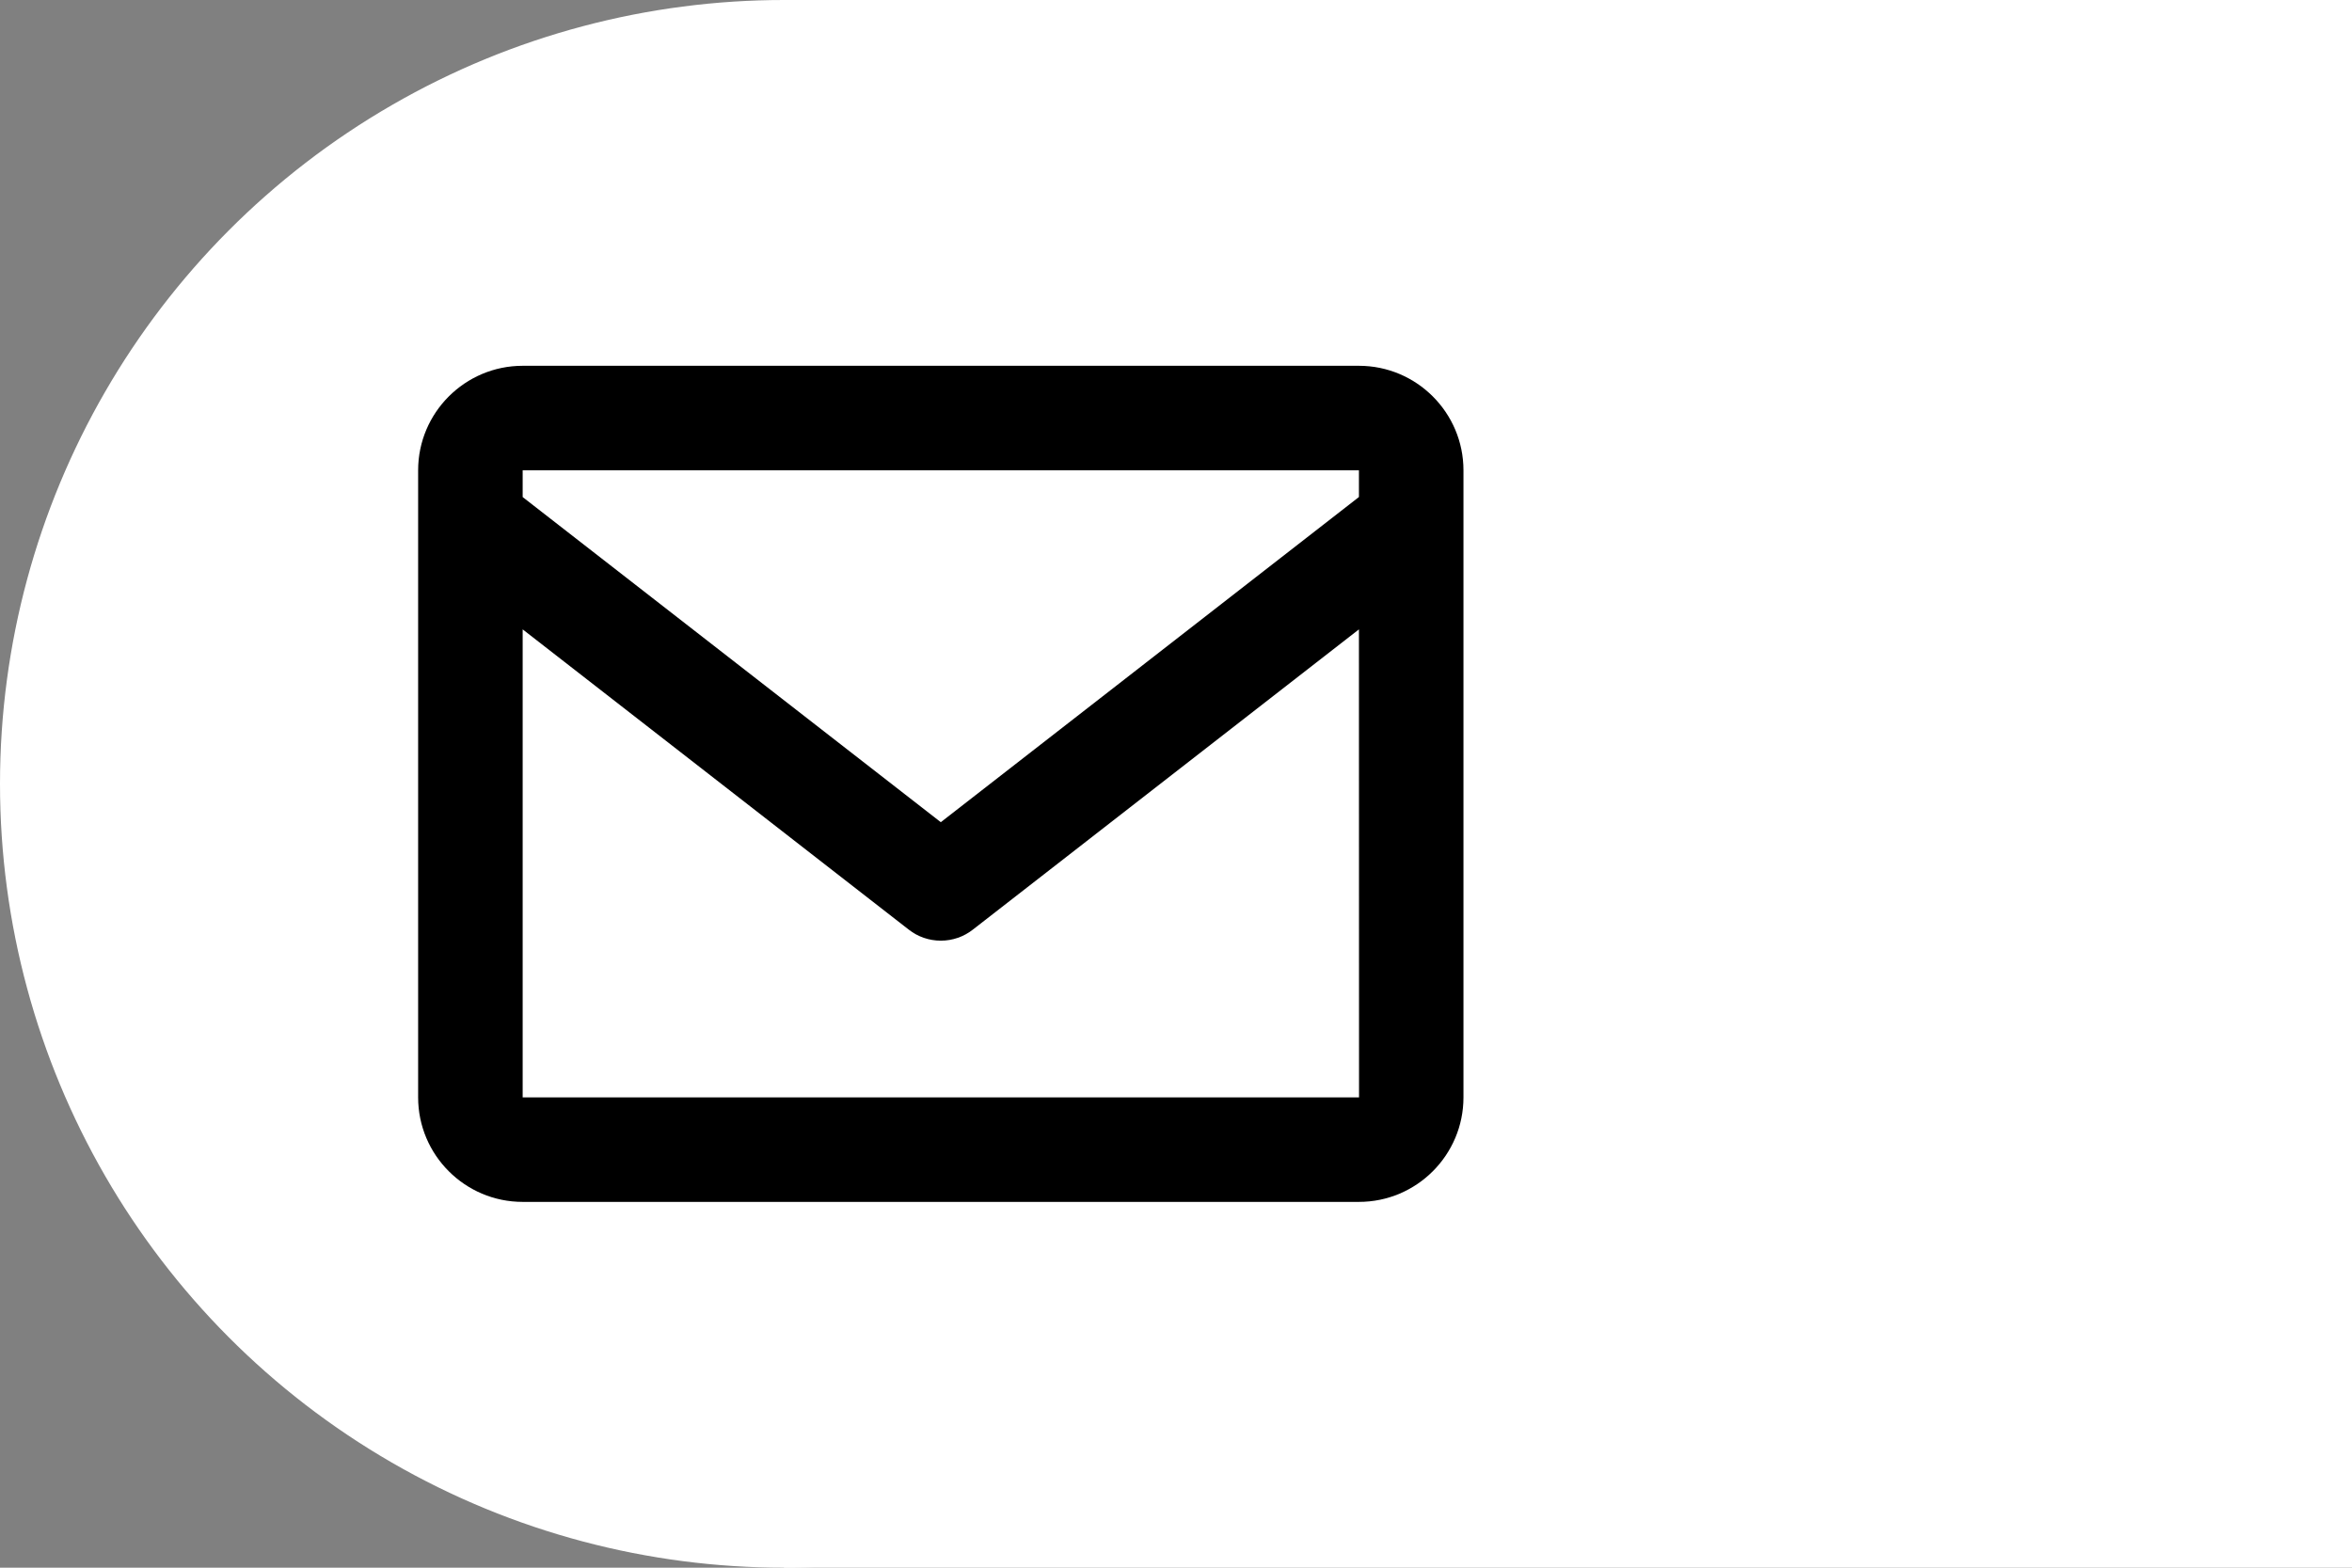 <svg width="45" height="30" viewBox="0 0 45 30" fill="none" xmlns="http://www.w3.org/2000/svg">
<rect x="0" y="0" width="45" height="30" fill="#808080" stroke="none"/>
<rect x="15" width="30" height="30" fill="white"/>
<circle cx="15" cy="15" r="14.5" fill="white" stroke="white"/>
<path d="M26 7H10C8.897 7 8 7.897 8 9V21C8 22.103 8.897 23 10 23H26C27.103 23 28 22.103 28 21V9C28 7.897 27.103 7 26 7ZM26 9V9.511L18 15.734L10 9.512V9H26ZM10 21V12.044L17.386 17.789C17.561 17.927 17.777 18.001 18 18.001C18.223 18.001 18.439 17.927 18.614 17.789L26 12.044L26.002 21H10Z" fill="black"/>
</svg>
